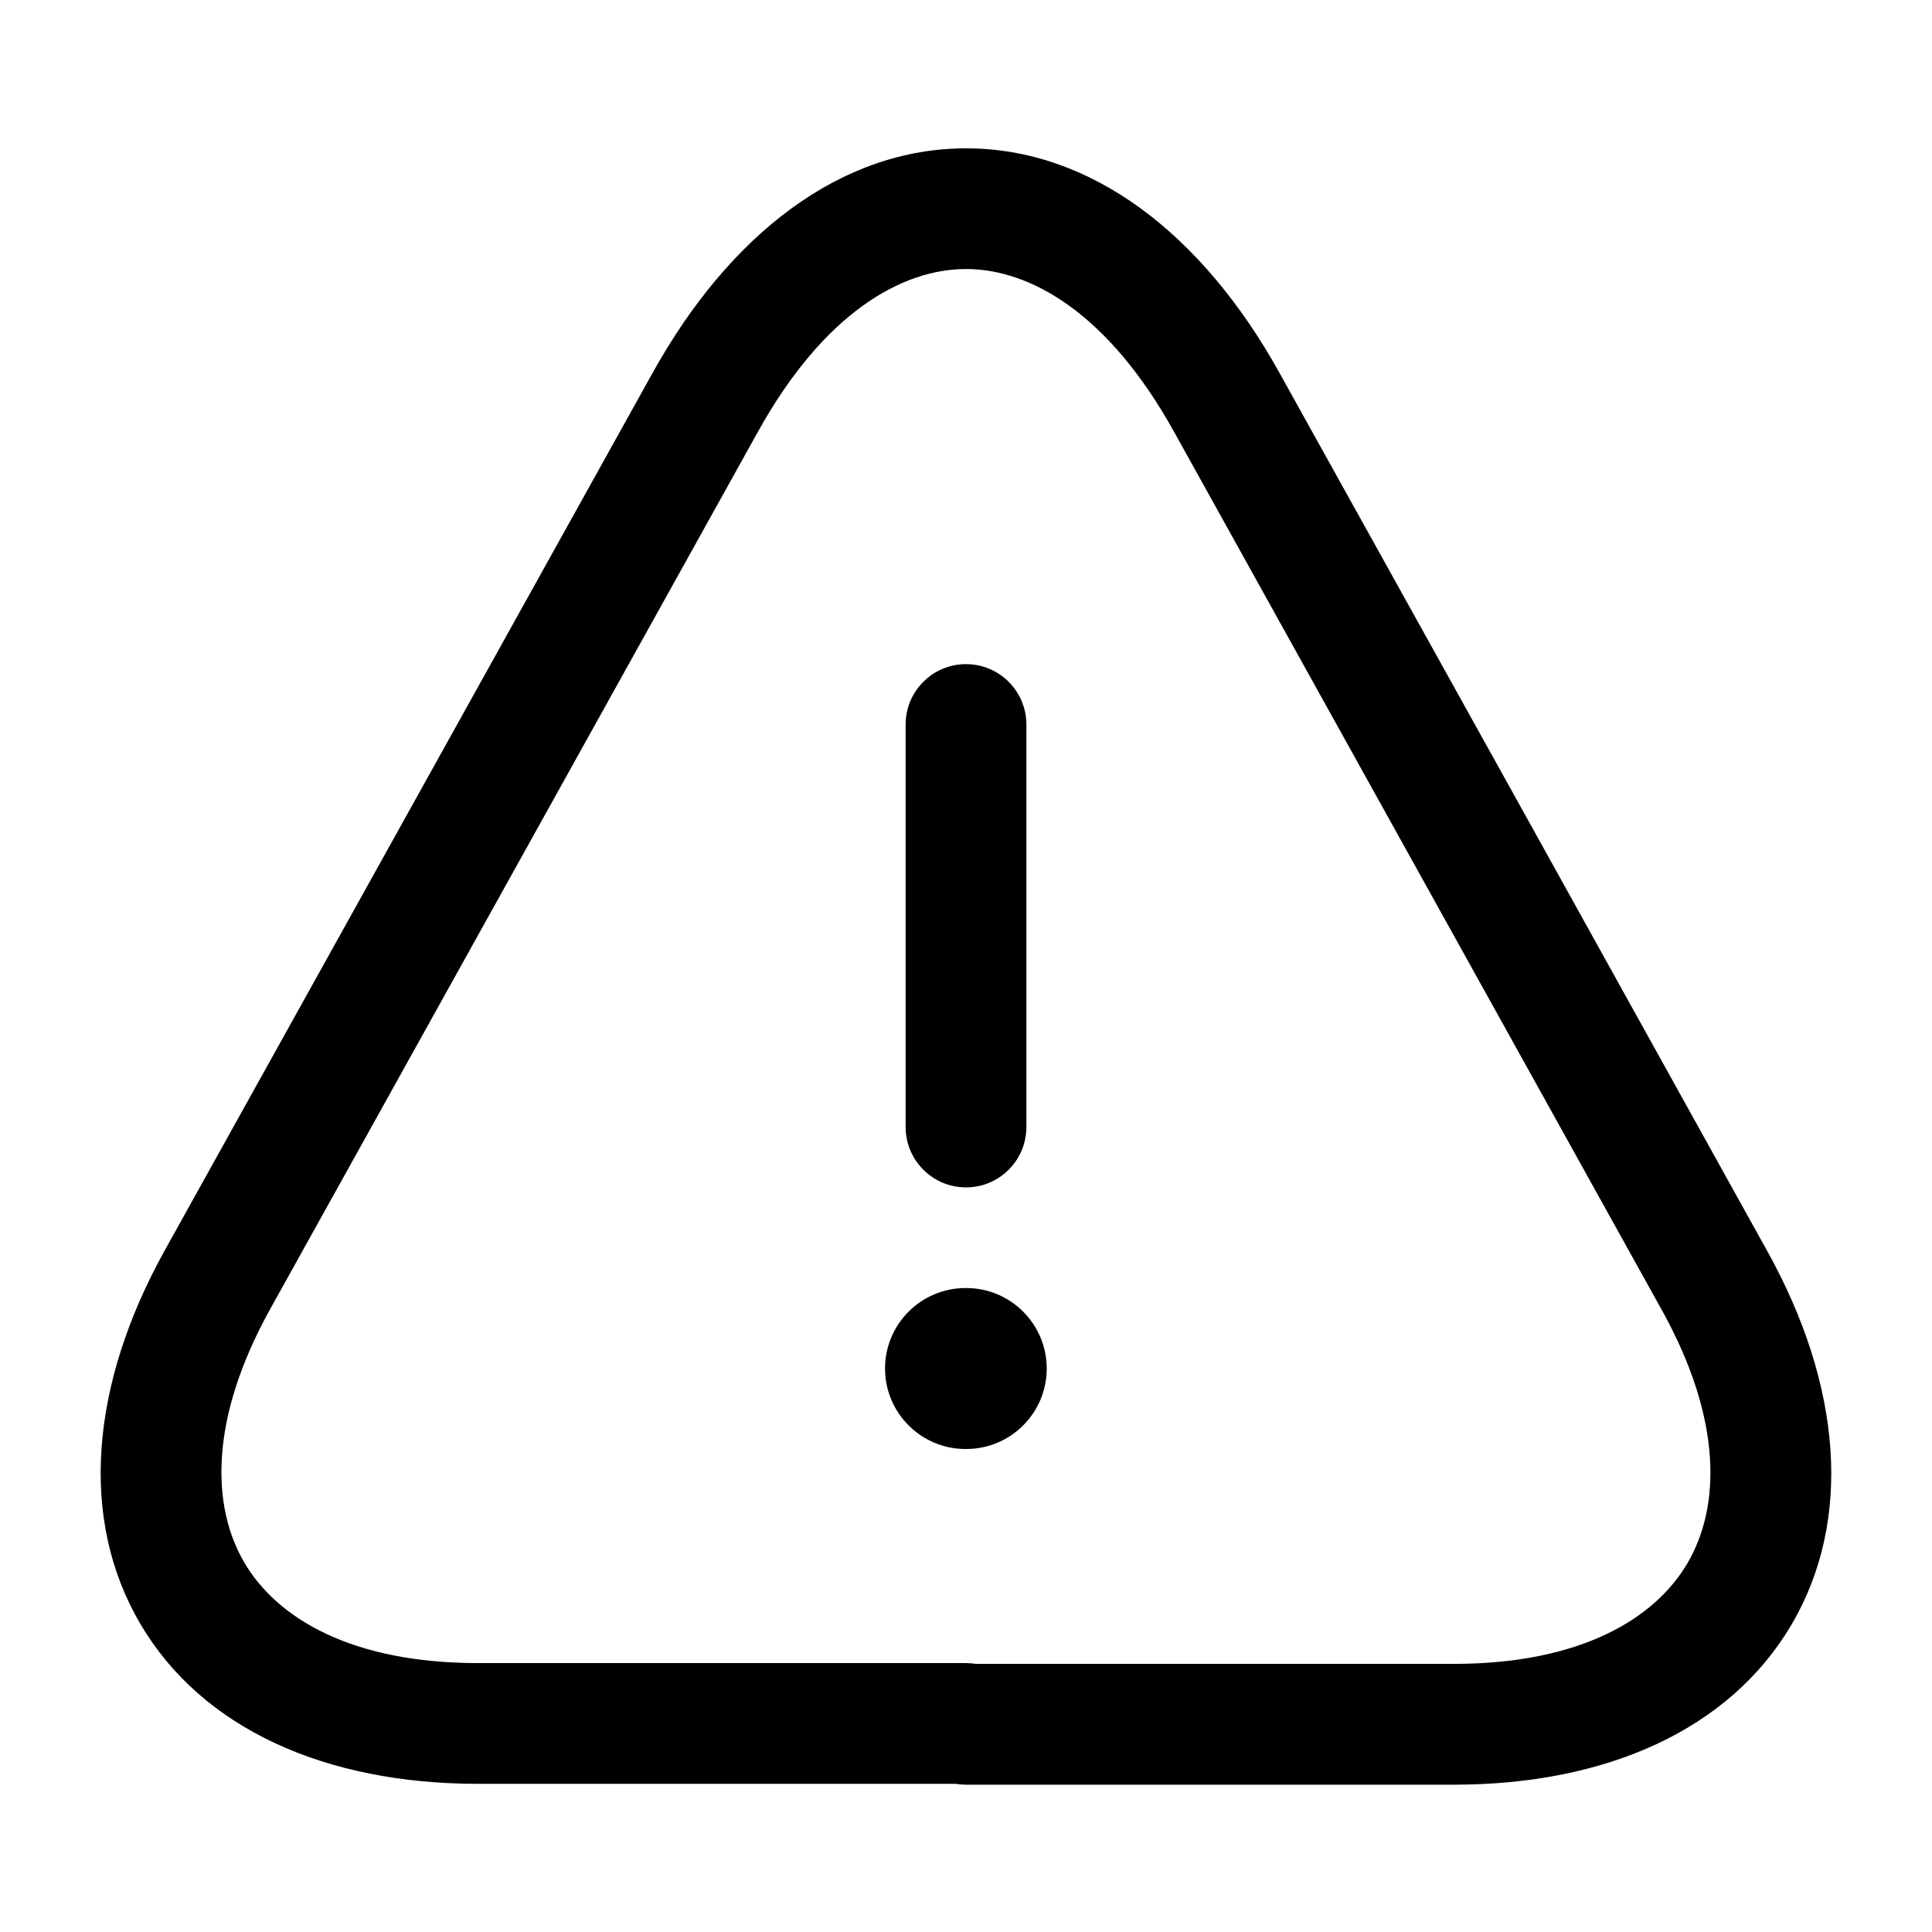 <!-- Generated by IcoMoon.io -->
<svg version="1.1" xmlns="http://www.w3.org/2000/svg" width="32" height="32" viewBox="0 0 32 32">
<title>danger</title>
<path d="M16 11c0.552 0 1 0.448 1 1v6.667c0 0.552-0.448 1-1 1s-1-0.448-1-1v-6.667c0-0.552 0.448-1 1-1z"></path>
<path d="M16 4.456c-1.067 0-2.357 0.732-3.446 2.695l-8.080 14.533c-1.014 1.829-0.971 3.271-0.427 4.197s1.779 1.665 3.873 1.665h8.080c0.056 0 0.11 0.005 0.164 0.013h7.916c2.086 0 3.323-0.739 3.868-1.665s0.591-2.369-0.423-4.196l-8.079-14.546c-1.089-1.963-2.379-2.696-3.446-2.696zM15.836 29.546h-7.916c-2.533 0-4.577-0.914-5.597-2.652s-0.823-3.968 0.403-6.179l8.080-14.533c0 0 0 0 0 0 1.285-2.316 3.128-3.725 5.195-3.725s3.909 1.408 5.194 3.724l3.92 7.053 4.16 7.494c1.227 2.213 1.419 4.444 0.398 6.181s-3.065 2.651-5.592 2.651h-8.080c-0.056 0-0.111-0.005-0.164-0.013z"></path>
<path d="M14.659 22.667c0-0.736 0.597-1.333 1.333-1.333h0.012c0.736 0 1.333 0.597 1.333 1.333s-0.597 1.333-1.333 1.333h-0.012c-0.736 0-1.333-0.597-1.333-1.333z"></path>
</svg>
